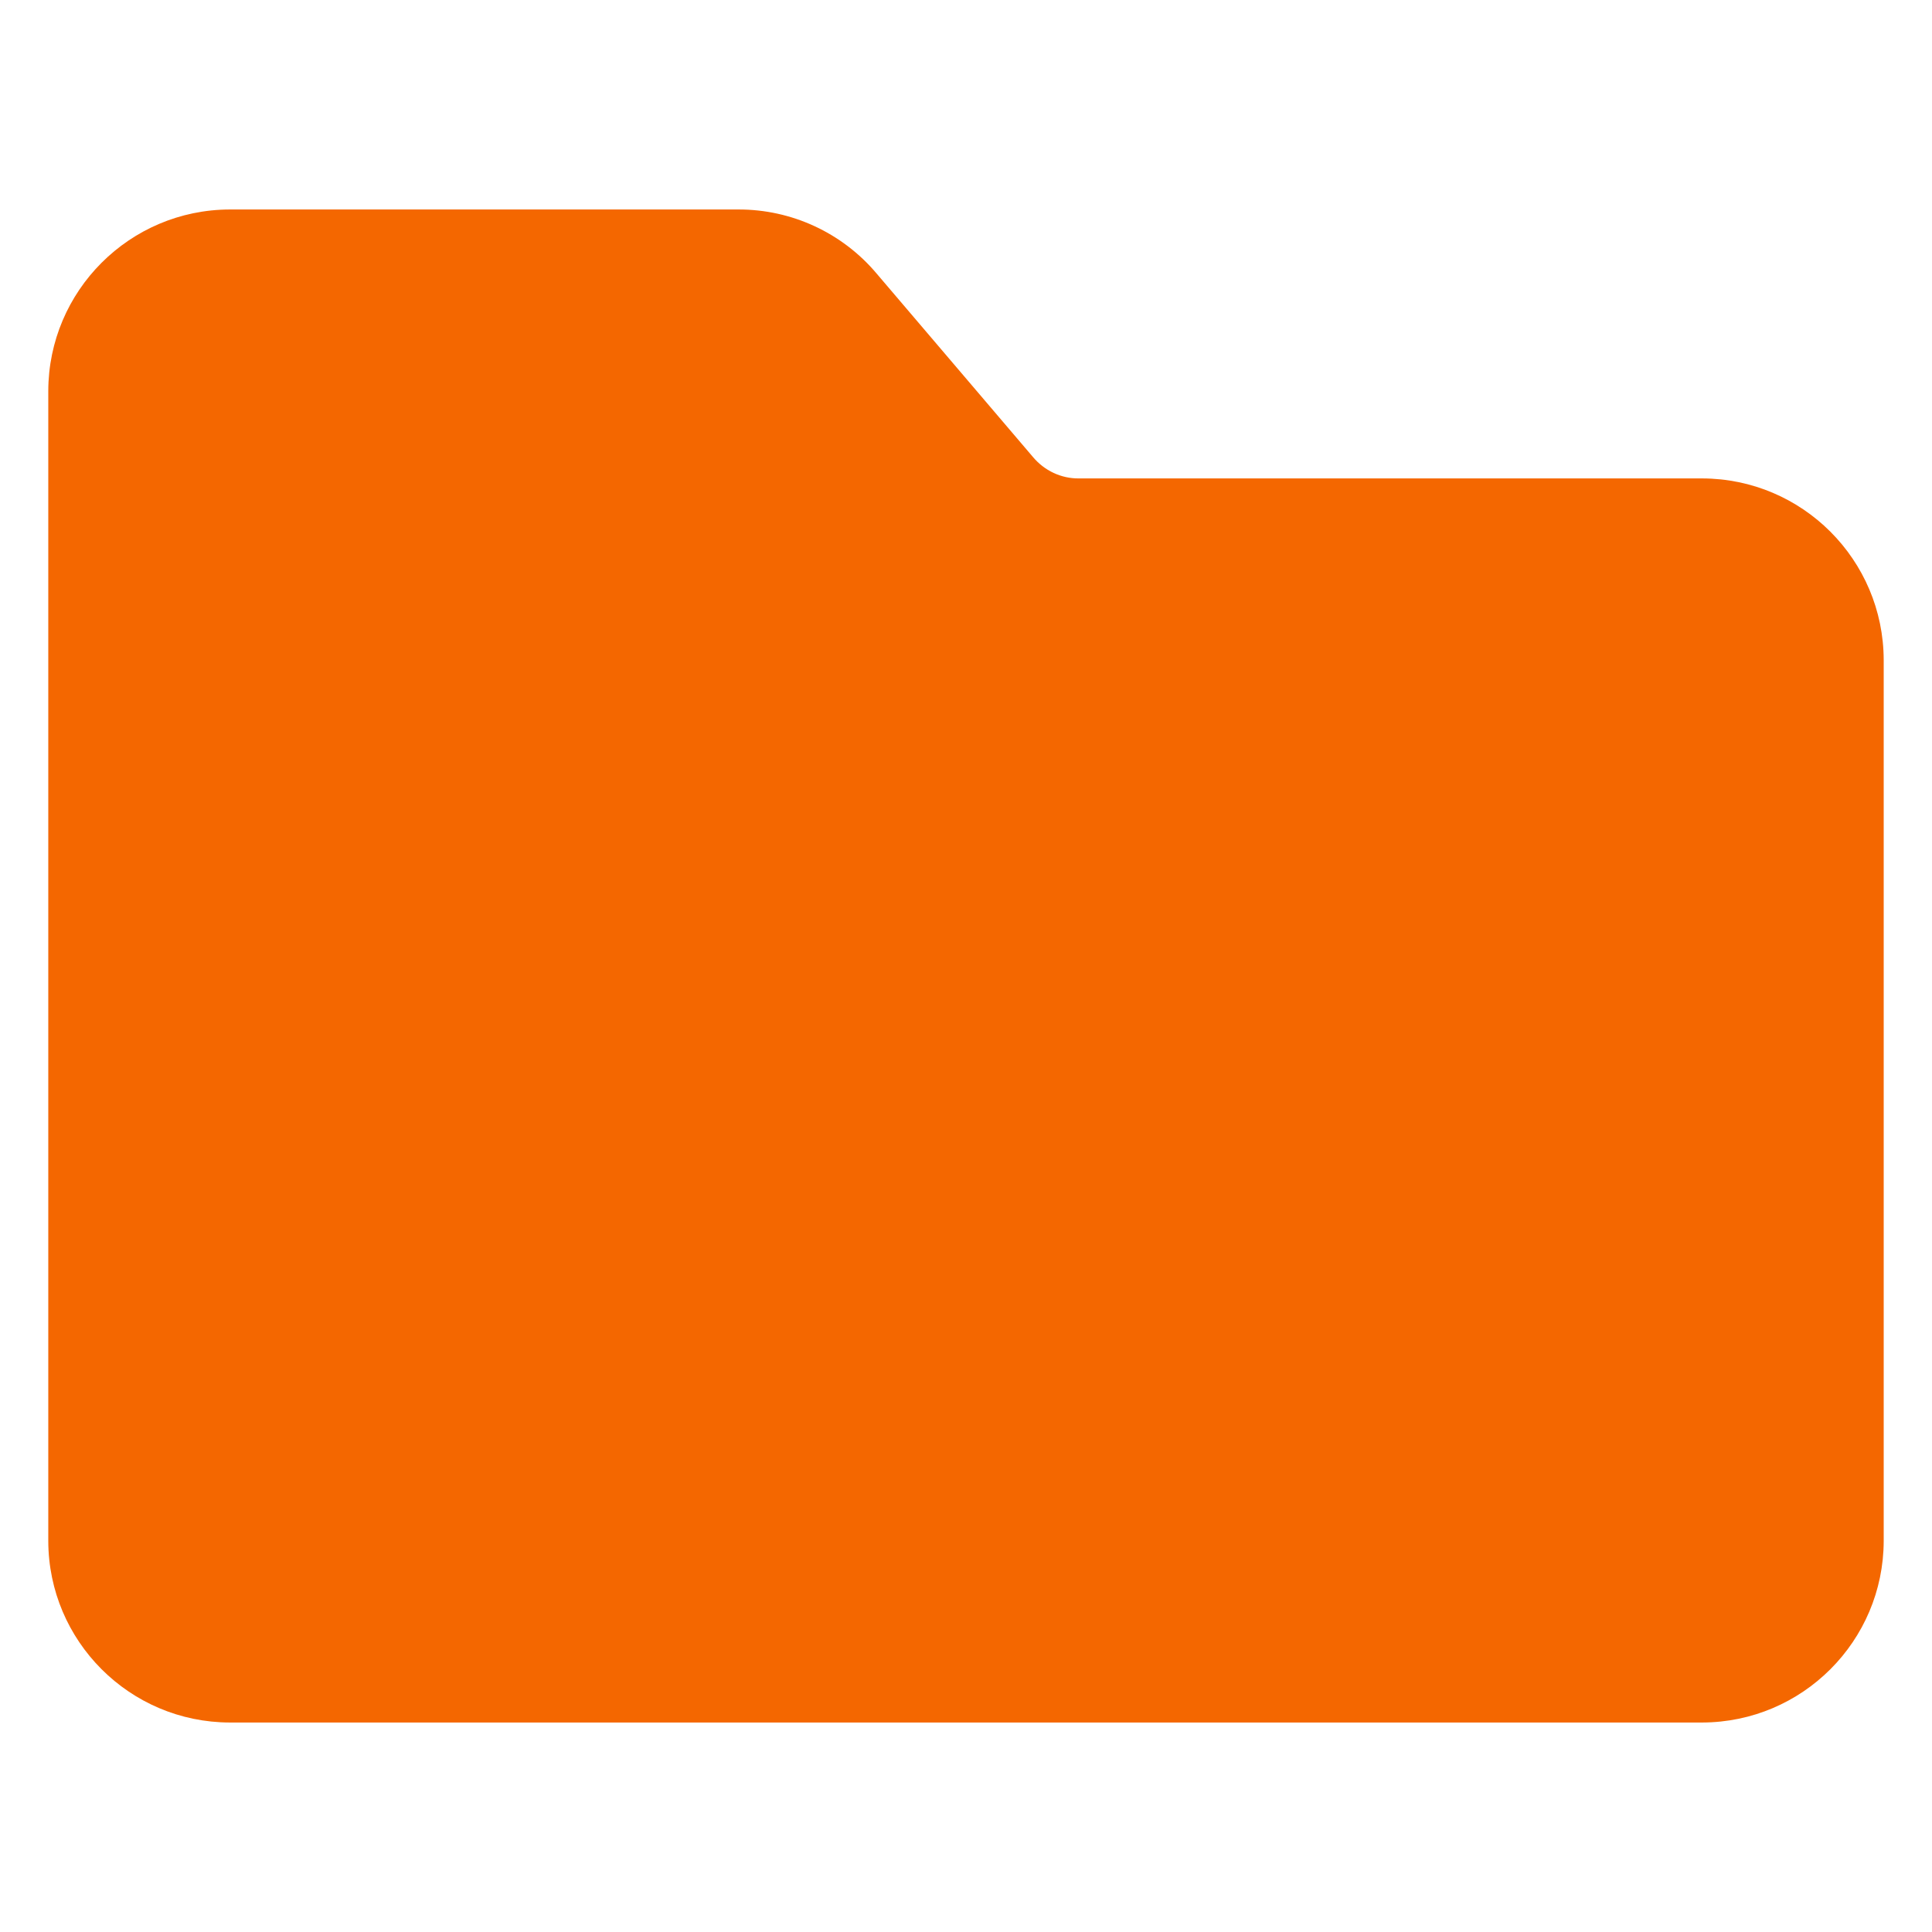 <svg id="Layer_1" enable-background="new 0 0 100 100" viewBox="0 0 100 100" xmlns="http://www.w3.org/2000/svg"><path d="m97.5 34.16v45.6c-.01 5.184-4.213 9.386-9.397 9.397h-76.207c-5.184-.01-9.386-4.213-9.397-9.397v-59.52c.01-5.184 4.213-9.386 9.397-9.397h26.311c2.767-.01 5.39 1.208 7.166 3.315l8.096 9.5c.589.702 1.456 1.115 2.375 1.105h32.259c5.184.01 9.386 4.213 9.397 9.397z" fill="#f46700"/></svg>